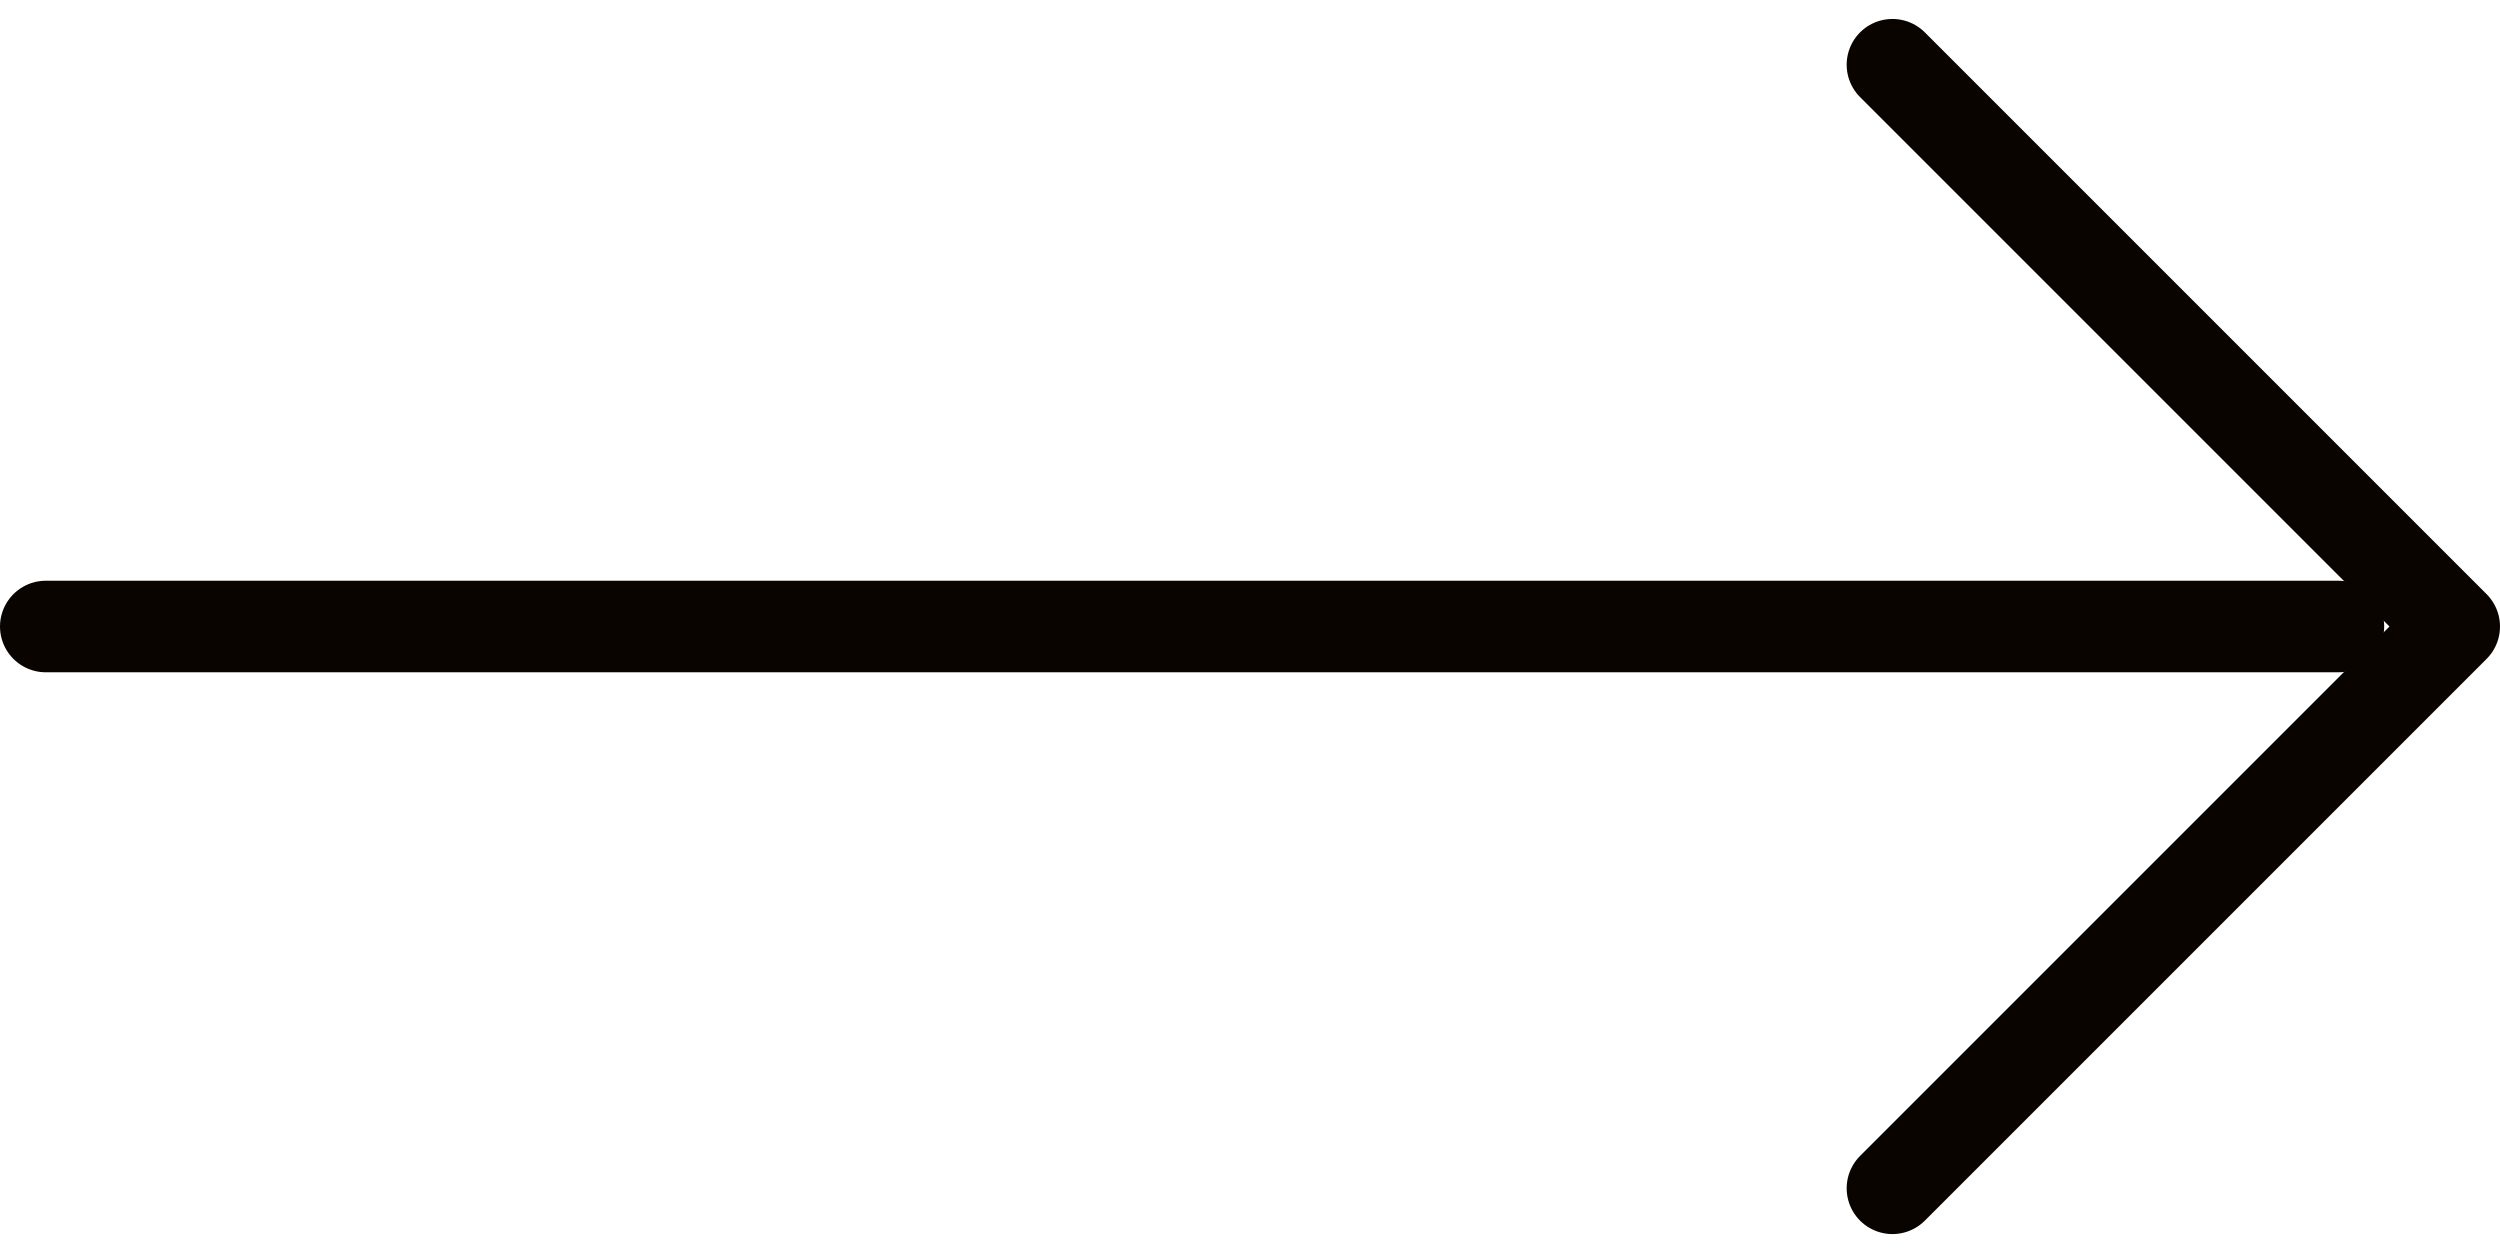 <svg xmlns="http://www.w3.org/2000/svg" width="27.306" height="13.686" viewBox="0 0 27.306 13.686">
  <g id="Raggruppa_281" data-name="Raggruppa 281" transform="translate(-5224.589 -4969.725)">
    <g id="Raggruppa_280" data-name="Raggruppa 280">
      <line id="Linea_40" data-name="Linea 40" x2="25.041" transform="translate(5225.089 4976.568)" fill="none" stroke="#090400" stroke-linecap="round" stroke-linejoin="round" stroke-width="1"/>
      <path id="Tracciato_232" data-name="Tracciato 232" d="M5245.259,4970.432l6.136,6.136-6.136,6.136" fill="none" stroke="#090400" stroke-linecap="round" stroke-linejoin="round" stroke-width="1"/>
    </g>
  </g>
</svg>
